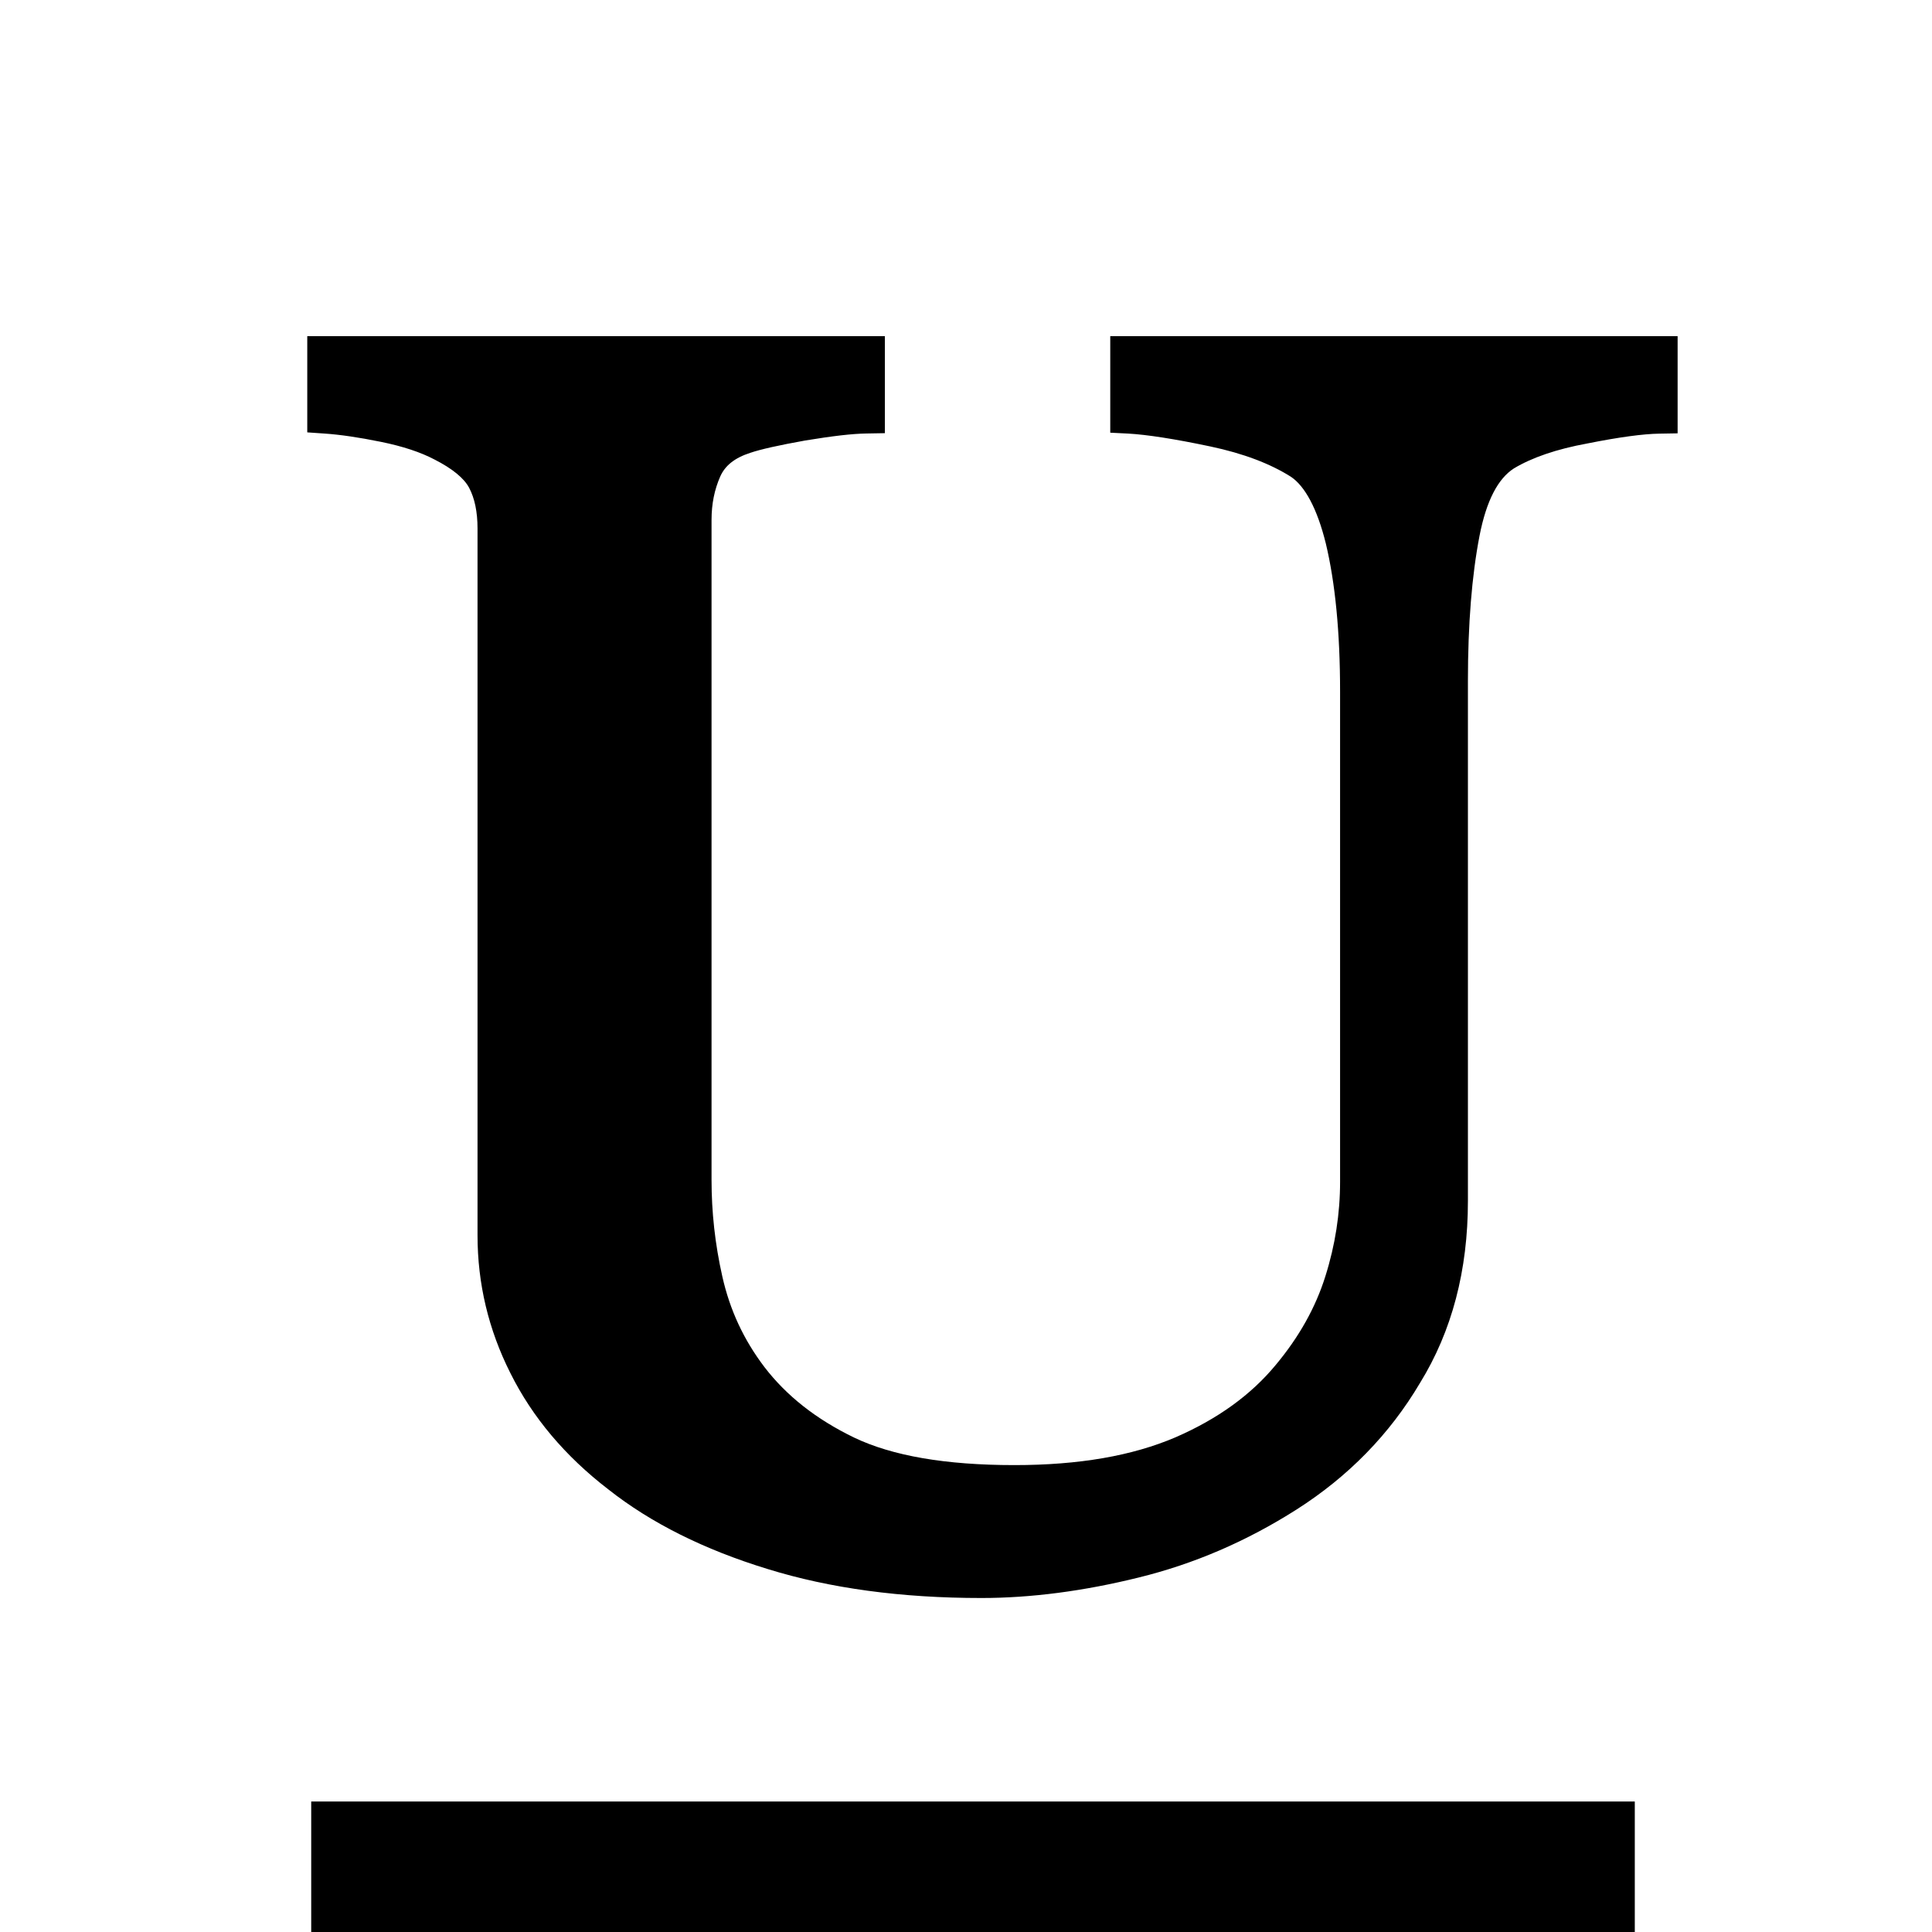 <?xml version="1.0" encoding="UTF-8"?>
<svg width="24px" height="24px" viewBox="0 0 24 24" version="1.1" xmlns="http://www.w3.org/2000/svg" xmlns:xlink="http://www.w3.org/1999/xlink">
    <g stroke="none" stroke-width="1" fill="none" fill-rule="evenodd">
        <path d="M20.84,4.176 L20.84,5.383 L20.611,5.387 C20.414,5.39 20.113,5.43 19.718,5.509 C19.336,5.579 19.03,5.684 18.806,5.819 C18.611,5.944 18.465,6.215 18.379,6.657 C18.284,7.149 18.235,7.751 18.235,8.46 L18.235,14.918 C18.235,15.78 18.037,16.536 17.639,17.181 C17.263,17.817 16.747,18.344 16.106,18.752 C15.485,19.147 14.834,19.427 14.147,19.596 C13.465,19.765 12.808,19.851 12.191,19.851 C11.197,19.851 10.311,19.731 9.536,19.491 C8.748,19.25 8.085,18.919 7.556,18.501 C7.019,18.088 6.614,17.606 6.341,17.059 C6.068,16.518 5.932,15.945 5.932,15.345 L5.932,6.565 C5.932,6.358 5.896,6.189 5.828,6.06 C5.766,5.943 5.624,5.823 5.395,5.707 C5.226,5.618 5.004,5.544 4.733,5.489 C4.459,5.433 4.224,5.399 4.034,5.386 L3.817,5.371 L3.817,4.176 L10.992,4.176 L10.992,5.381 L10.763,5.385 C10.582,5.388 10.345,5.416 10.003,5.472 C9.669,5.532 9.451,5.581 9.321,5.625 C9.125,5.688 9.008,5.784 8.948,5.917 C8.875,6.082 8.839,6.26 8.839,6.458 L8.839,14.657 C8.839,15.055 8.882,15.453 8.973,15.857 C9.066,16.271 9.237,16.641 9.496,16.982 C9.77,17.339 10.138,17.63 10.612,17.859 C11.085,18.085 11.746,18.2 12.601,18.2 C13.404,18.2 14.064,18.085 14.602,17.855 C15.129,17.626 15.54,17.327 15.845,16.959 C16.138,16.609 16.343,16.241 16.464,15.855 C16.587,15.465 16.647,15.075 16.647,14.68 L16.647,8.593 C16.647,7.851 16.586,7.237 16.47,6.752 C16.362,6.315 16.21,6.04 16.037,5.923 C15.783,5.762 15.448,5.633 15.035,5.546 C14.585,5.451 14.245,5.399 14.013,5.386 L13.792,5.375 L13.792,4.176 L20.84,4.176 Z" fill="currentColor" fill-rule="nonzero"></path>
        <rect fill="currentColor" fill-rule="nonzero" x="3.866" y="22.379" width="16.442" height="1.633"></rect>
    </g>
</svg>
